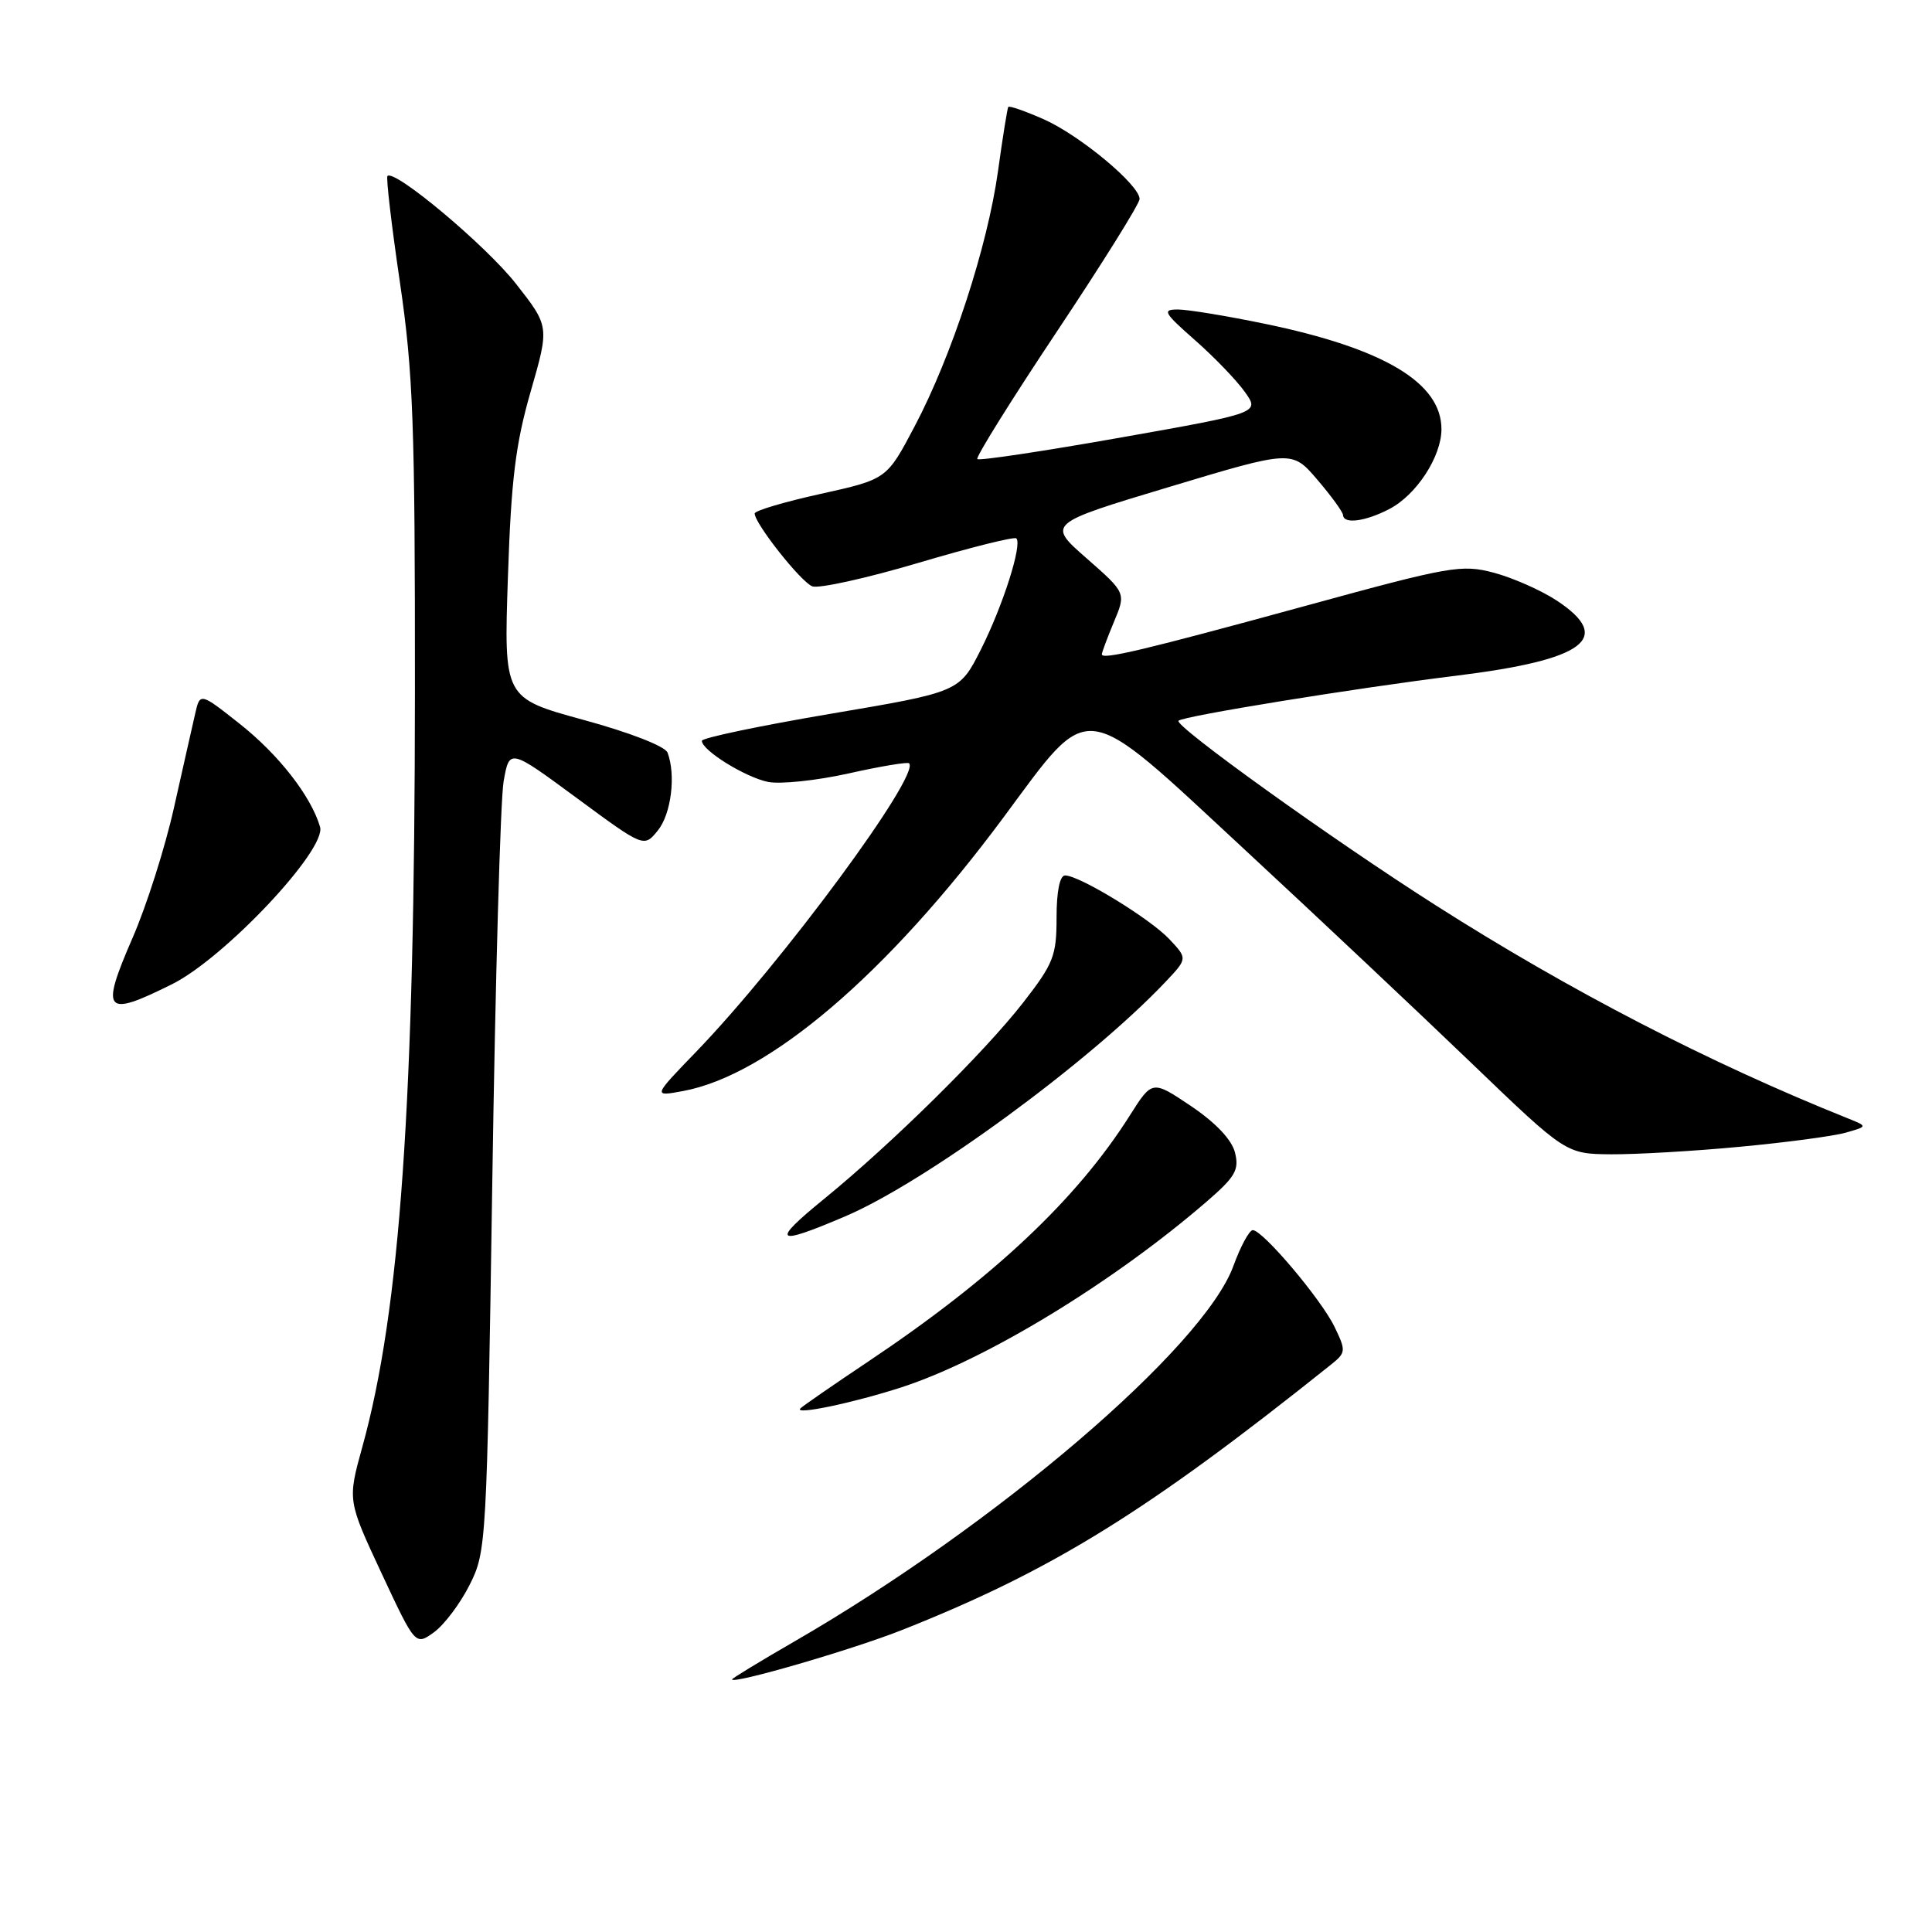<?xml version="1.0" encoding="UTF-8" standalone="no"?>
<!DOCTYPE svg PUBLIC "-//W3C//DTD SVG 1.1//EN" "http://www.w3.org/Graphics/SVG/1.1/DTD/svg11.dtd" >
<svg xmlns="http://www.w3.org/2000/svg" xmlns:xlink="http://www.w3.org/1999/xlink" version="1.1" viewBox="0 0 256 256">
 <g >
 <path fill="currentColor"
d=" M 119.61 215.95 C 139.44 208.08 151.96 200.33 176.35 180.83 C 178.35 179.23 178.37 179.00 176.84 175.83 C 175.08 172.18 167.33 163.00 166.00 163.00 C 165.54 163.00 164.38 165.14 163.43 167.75 C 159.47 178.57 132.01 202.05 105.25 217.51 C 100.71 220.13 97.00 222.39 97.00 222.53 C 97.00 223.23 113.05 218.56 119.61 215.95 Z  M 62.23 210.00 C 64.45 205.58 64.50 204.64 65.23 156.72 C 65.63 129.89 66.31 105.97 66.73 103.55 C 67.50 99.17 67.50 99.17 76.42 105.74 C 85.33 112.31 85.33 112.31 87.17 110.04 C 88.94 107.85 89.58 102.68 88.45 99.72 C 88.12 98.88 83.45 97.06 77.32 95.39 C 66.76 92.50 66.76 92.50 67.30 76.50 C 67.73 63.57 68.31 58.84 70.32 51.87 C 72.80 43.25 72.80 43.25 68.36 37.59 C 64.39 32.53 52.28 22.38 51.34 23.32 C 51.14 23.53 51.88 29.86 52.99 37.40 C 54.75 49.41 55.00 56.16 54.98 91.80 C 54.96 145.85 53.03 173.62 48.02 191.69 C 46.05 198.81 46.05 198.81 50.54 208.43 C 55.04 218.06 55.04 218.06 57.51 216.28 C 58.86 215.30 60.99 212.47 62.23 210.00 Z  M 119.50 183.81 C 130.68 180.17 147.53 169.90 159.91 159.20 C 163.69 155.93 164.22 155.02 163.64 152.71 C 163.21 151.01 161.10 148.78 157.83 146.57 C 152.68 143.11 152.68 143.11 149.71 147.80 C 142.69 158.91 131.64 169.31 115.06 180.40 C 110.41 183.51 106.36 186.31 106.06 186.62 C 105.13 187.56 113.13 185.88 119.50 183.81 Z  M 112.00 161.17 C 122.65 156.63 144.39 140.71 154.43 130.11 C 157.36 127.01 157.36 127.01 154.95 124.45 C 152.40 121.73 143.02 116.00 141.13 116.00 C 140.43 116.00 140.00 118.10 140.00 121.58 C 140.00 126.65 139.60 127.67 135.59 132.83 C 130.44 139.44 118.21 151.51 109.20 158.86 C 102.07 164.67 102.66 165.16 112.00 161.17 Z  M 230.58 151.95 C 236.68 151.38 242.98 150.54 244.58 150.08 C 247.50 149.25 247.50 149.25 244.78 148.16 C 226.53 140.85 208.03 131.29 190.26 119.97 C 176.64 111.31 155.52 96.15 156.16 95.50 C 156.79 94.88 179.66 91.17 192.92 89.54 C 210.05 87.43 213.87 84.57 206.25 79.56 C 204.19 78.21 200.45 76.56 197.95 75.89 C 193.65 74.76 192.21 75.01 172.95 80.29 C 151.57 86.14 146.00 87.46 146.00 86.70 C 146.00 86.45 146.72 84.52 147.60 82.41 C 149.21 78.57 149.21 78.57 143.98 73.98 C 138.74 69.39 138.74 69.39 154.97 64.51 C 171.19 59.63 171.19 59.63 174.56 63.57 C 176.41 65.73 177.94 67.84 177.96 68.25 C 178.02 69.48 180.90 69.11 184.09 67.45 C 187.67 65.60 190.99 60.52 191.00 56.88 C 191.01 50.71 183.37 46.16 167.53 42.89 C 162.56 41.86 157.42 41.02 156.11 41.01 C 153.96 41.00 154.18 41.41 158.34 45.07 C 160.88 47.30 163.85 50.39 164.94 51.92 C 166.93 54.71 166.93 54.71 148.43 57.99 C 138.25 59.79 129.74 61.07 129.50 60.83 C 129.26 60.60 134.00 53.00 140.03 43.95 C 146.06 34.90 151.00 26.99 151.00 26.37 C 151.00 24.51 143.08 17.92 138.29 15.80 C 135.84 14.72 133.73 13.98 133.60 14.17 C 133.48 14.35 132.86 18.18 132.24 22.68 C 130.84 32.71 126.12 47.16 121.19 56.50 C 117.50 63.50 117.50 63.50 108.75 65.44 C 103.94 66.50 100.00 67.67 100.00 68.04 C 100.00 69.37 106.12 77.11 107.63 77.69 C 108.49 78.02 114.82 76.62 121.70 74.58 C 128.58 72.54 134.41 71.08 134.67 71.34 C 135.48 72.15 132.89 80.27 129.97 86.07 C 127.13 91.69 127.13 91.69 110.06 94.58 C 100.68 96.17 93.00 97.78 93.00 98.16 C 93.00 99.43 98.77 103.00 101.78 103.61 C 103.40 103.93 108.19 103.43 112.42 102.49 C 116.65 101.54 120.27 100.94 120.46 101.14 C 121.99 102.69 103.61 127.59 92.24 139.37 C 86.50 145.31 86.50 145.31 90.50 144.57 C 101.85 142.48 117.57 129.06 132.94 108.35 C 144.71 92.49 143.03 92.27 164.93 112.58 C 174.60 121.54 188.12 134.28 195.00 140.89 C 207.50 152.90 207.50 152.90 213.50 152.95 C 216.80 152.97 224.49 152.53 230.58 151.95 Z  M 22.80 130.41 C 29.77 126.94 43.29 112.57 42.41 109.57 C 41.22 105.50 36.92 99.98 31.75 95.90 C 26.50 91.75 26.50 91.75 25.85 94.62 C 25.48 96.21 24.23 101.79 23.05 107.03 C 21.88 112.28 19.42 120.02 17.58 124.24 C 13.26 134.18 13.85 134.87 22.80 130.41 Z "/>
</g>
</svg>